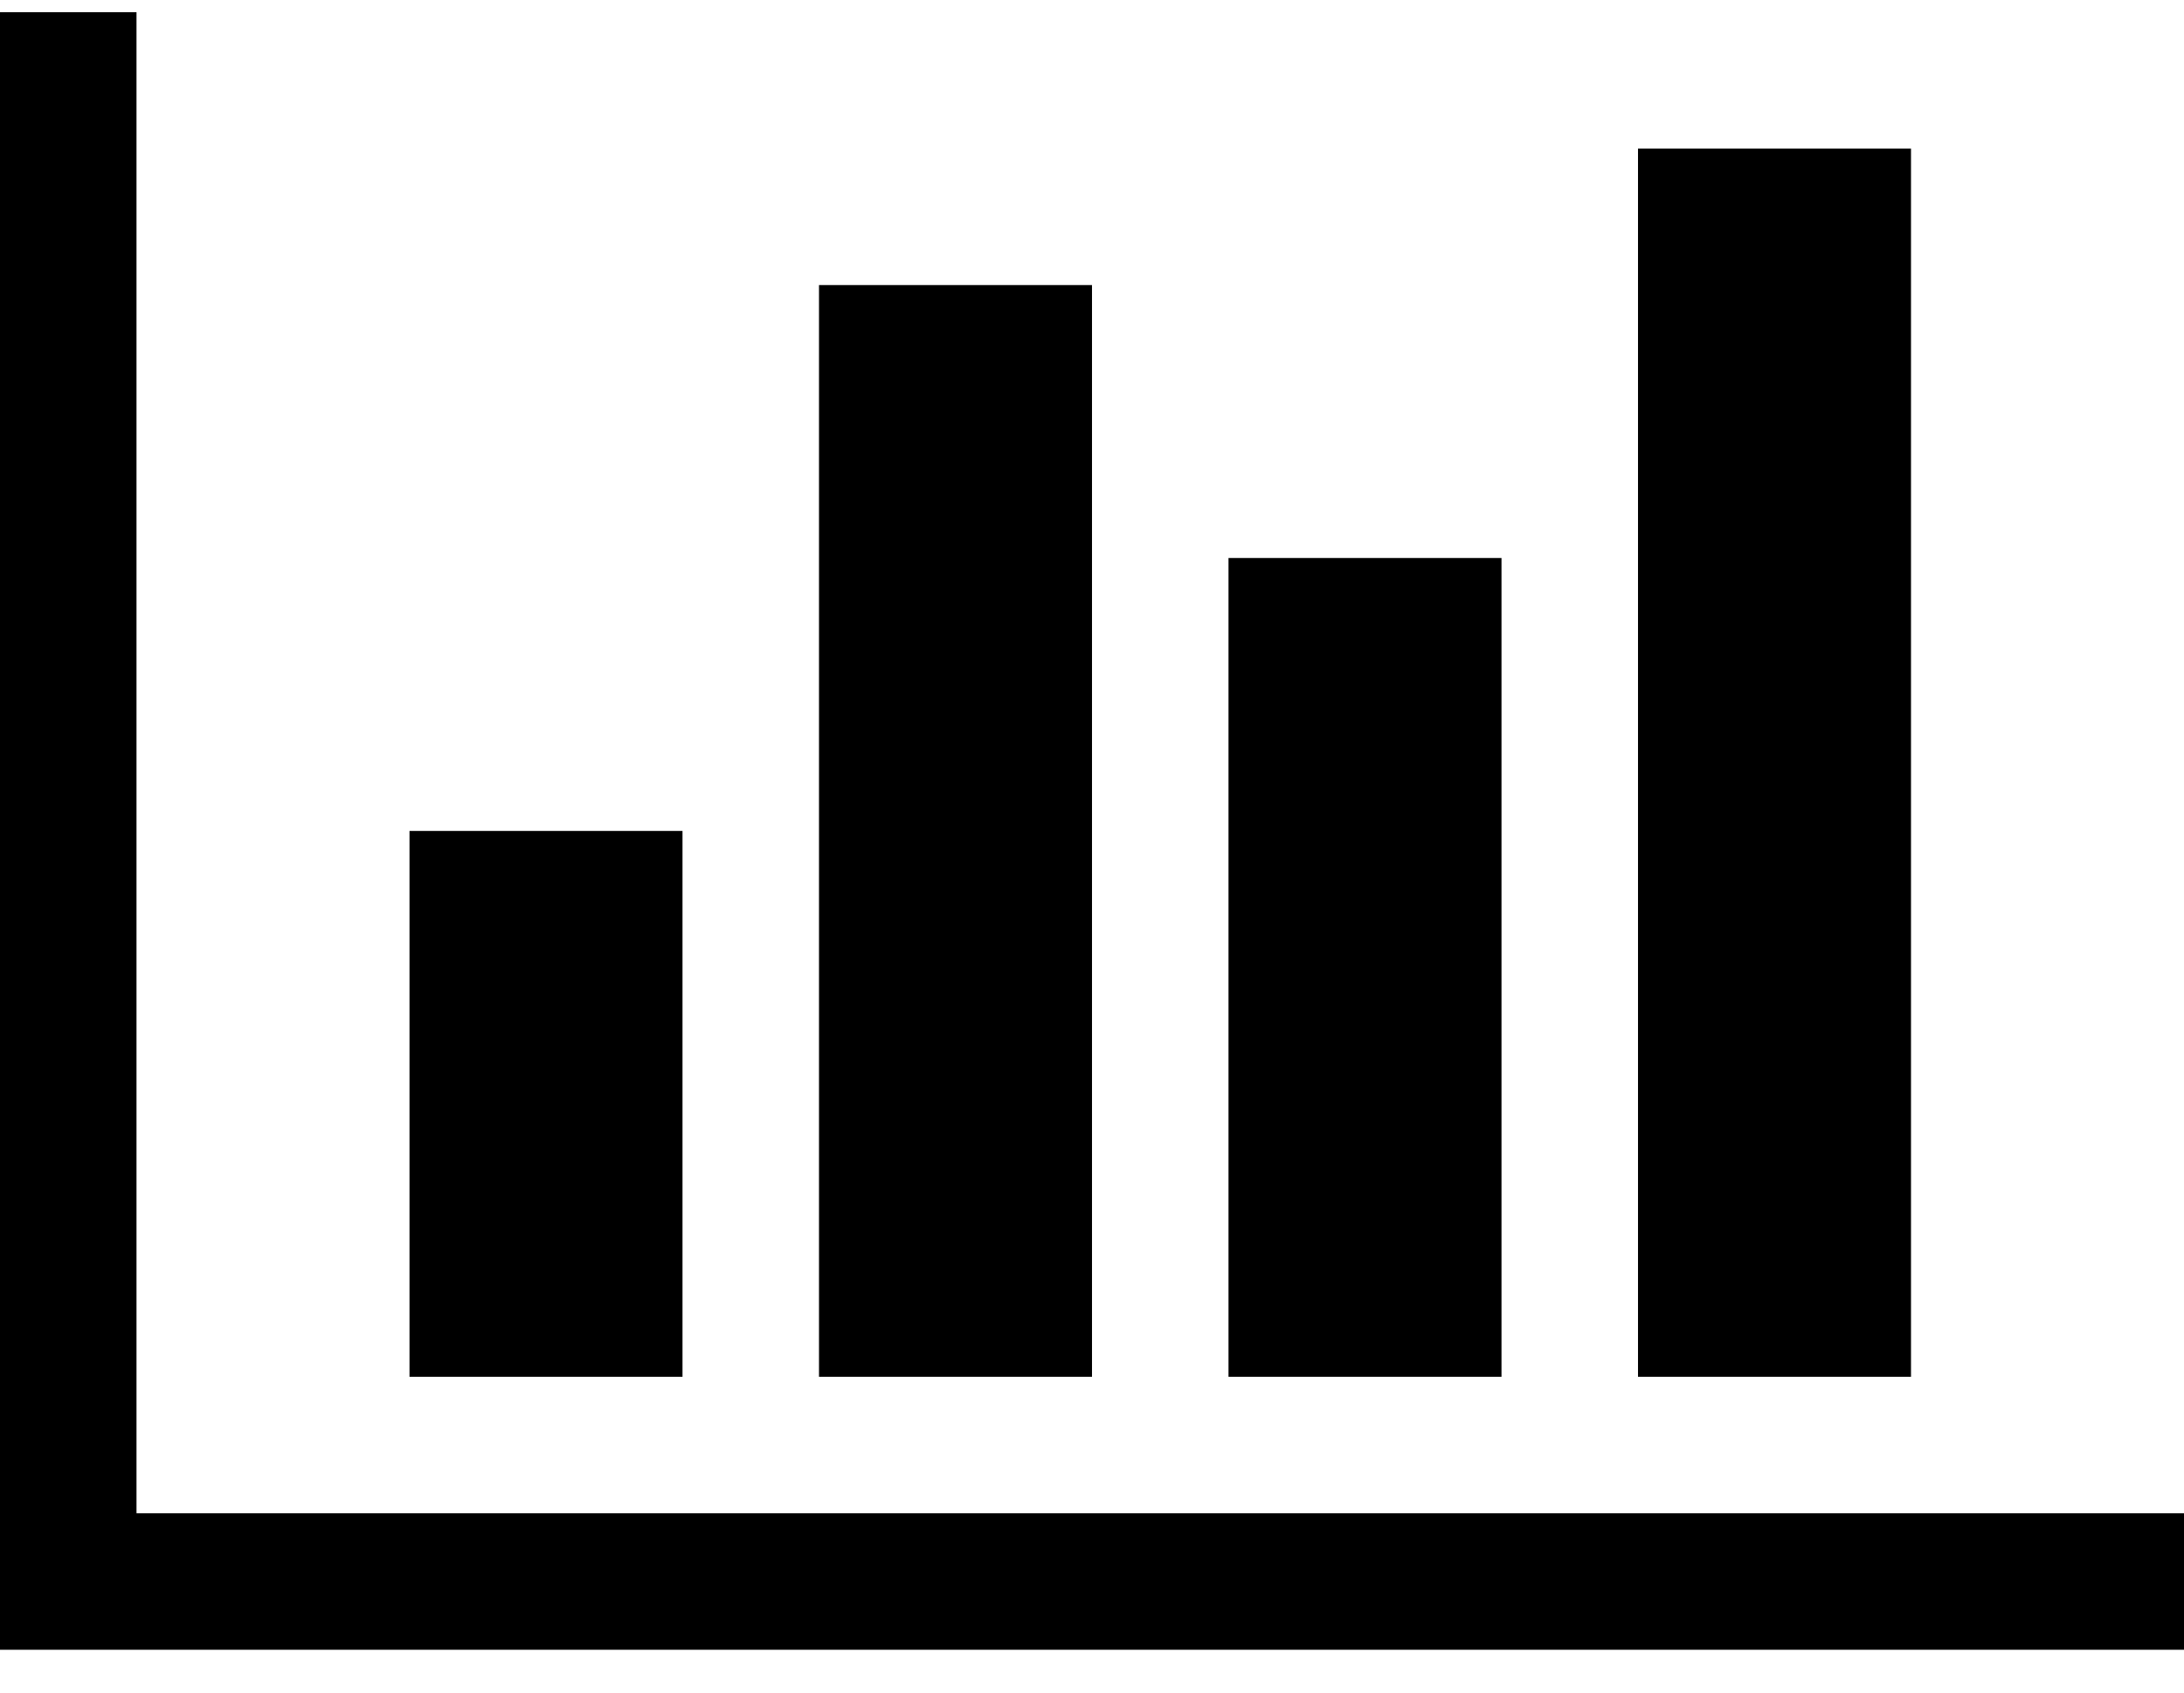 <svg width="40px" height="31px" viewBox="0 0 40 31" version="1.1" xmlns="http://www.w3.org/2000/svg" xmlns:xlink="http://www.w3.org/1999/xlink">
    <g id="HealthIndexSettings">
        <g transform="translate(-320, -5342)" id="BOTTOM">
            <g transform="translate(0, 2478)">
                <g id="comparison" transform="translate(165, 2595)">
                    <g id="HI" transform="translate(0, 153.964)">
                        <g id="compare01" transform="translate(40, 84.98)">
                            <path d="M127.5,45.275 L127.5,55.273 L122.5,55.273 L122.5,45.275 L127.5,45.275 Z M135,35.277 L135,55.273 L130,55.273 L130,35.277 L135,35.277 Z M155,57.772 L155,60.272 L115,60.272 L115,30.279 L117.5,30.279 L117.5,57.772 L155,57.772 Z M142.5,40.276 L142.5,55.273 L137.5,55.273 L137.5,40.276 L142.5,40.276 Z M150,32.778 L150,55.273 L145,55.273 L145,32.778 L150,32.778 Z" id="bar-chart---FontAwesome"></path>
                        </g>
                    </g>
                </g>
            </g>
        </g>
    </g>
</svg>
